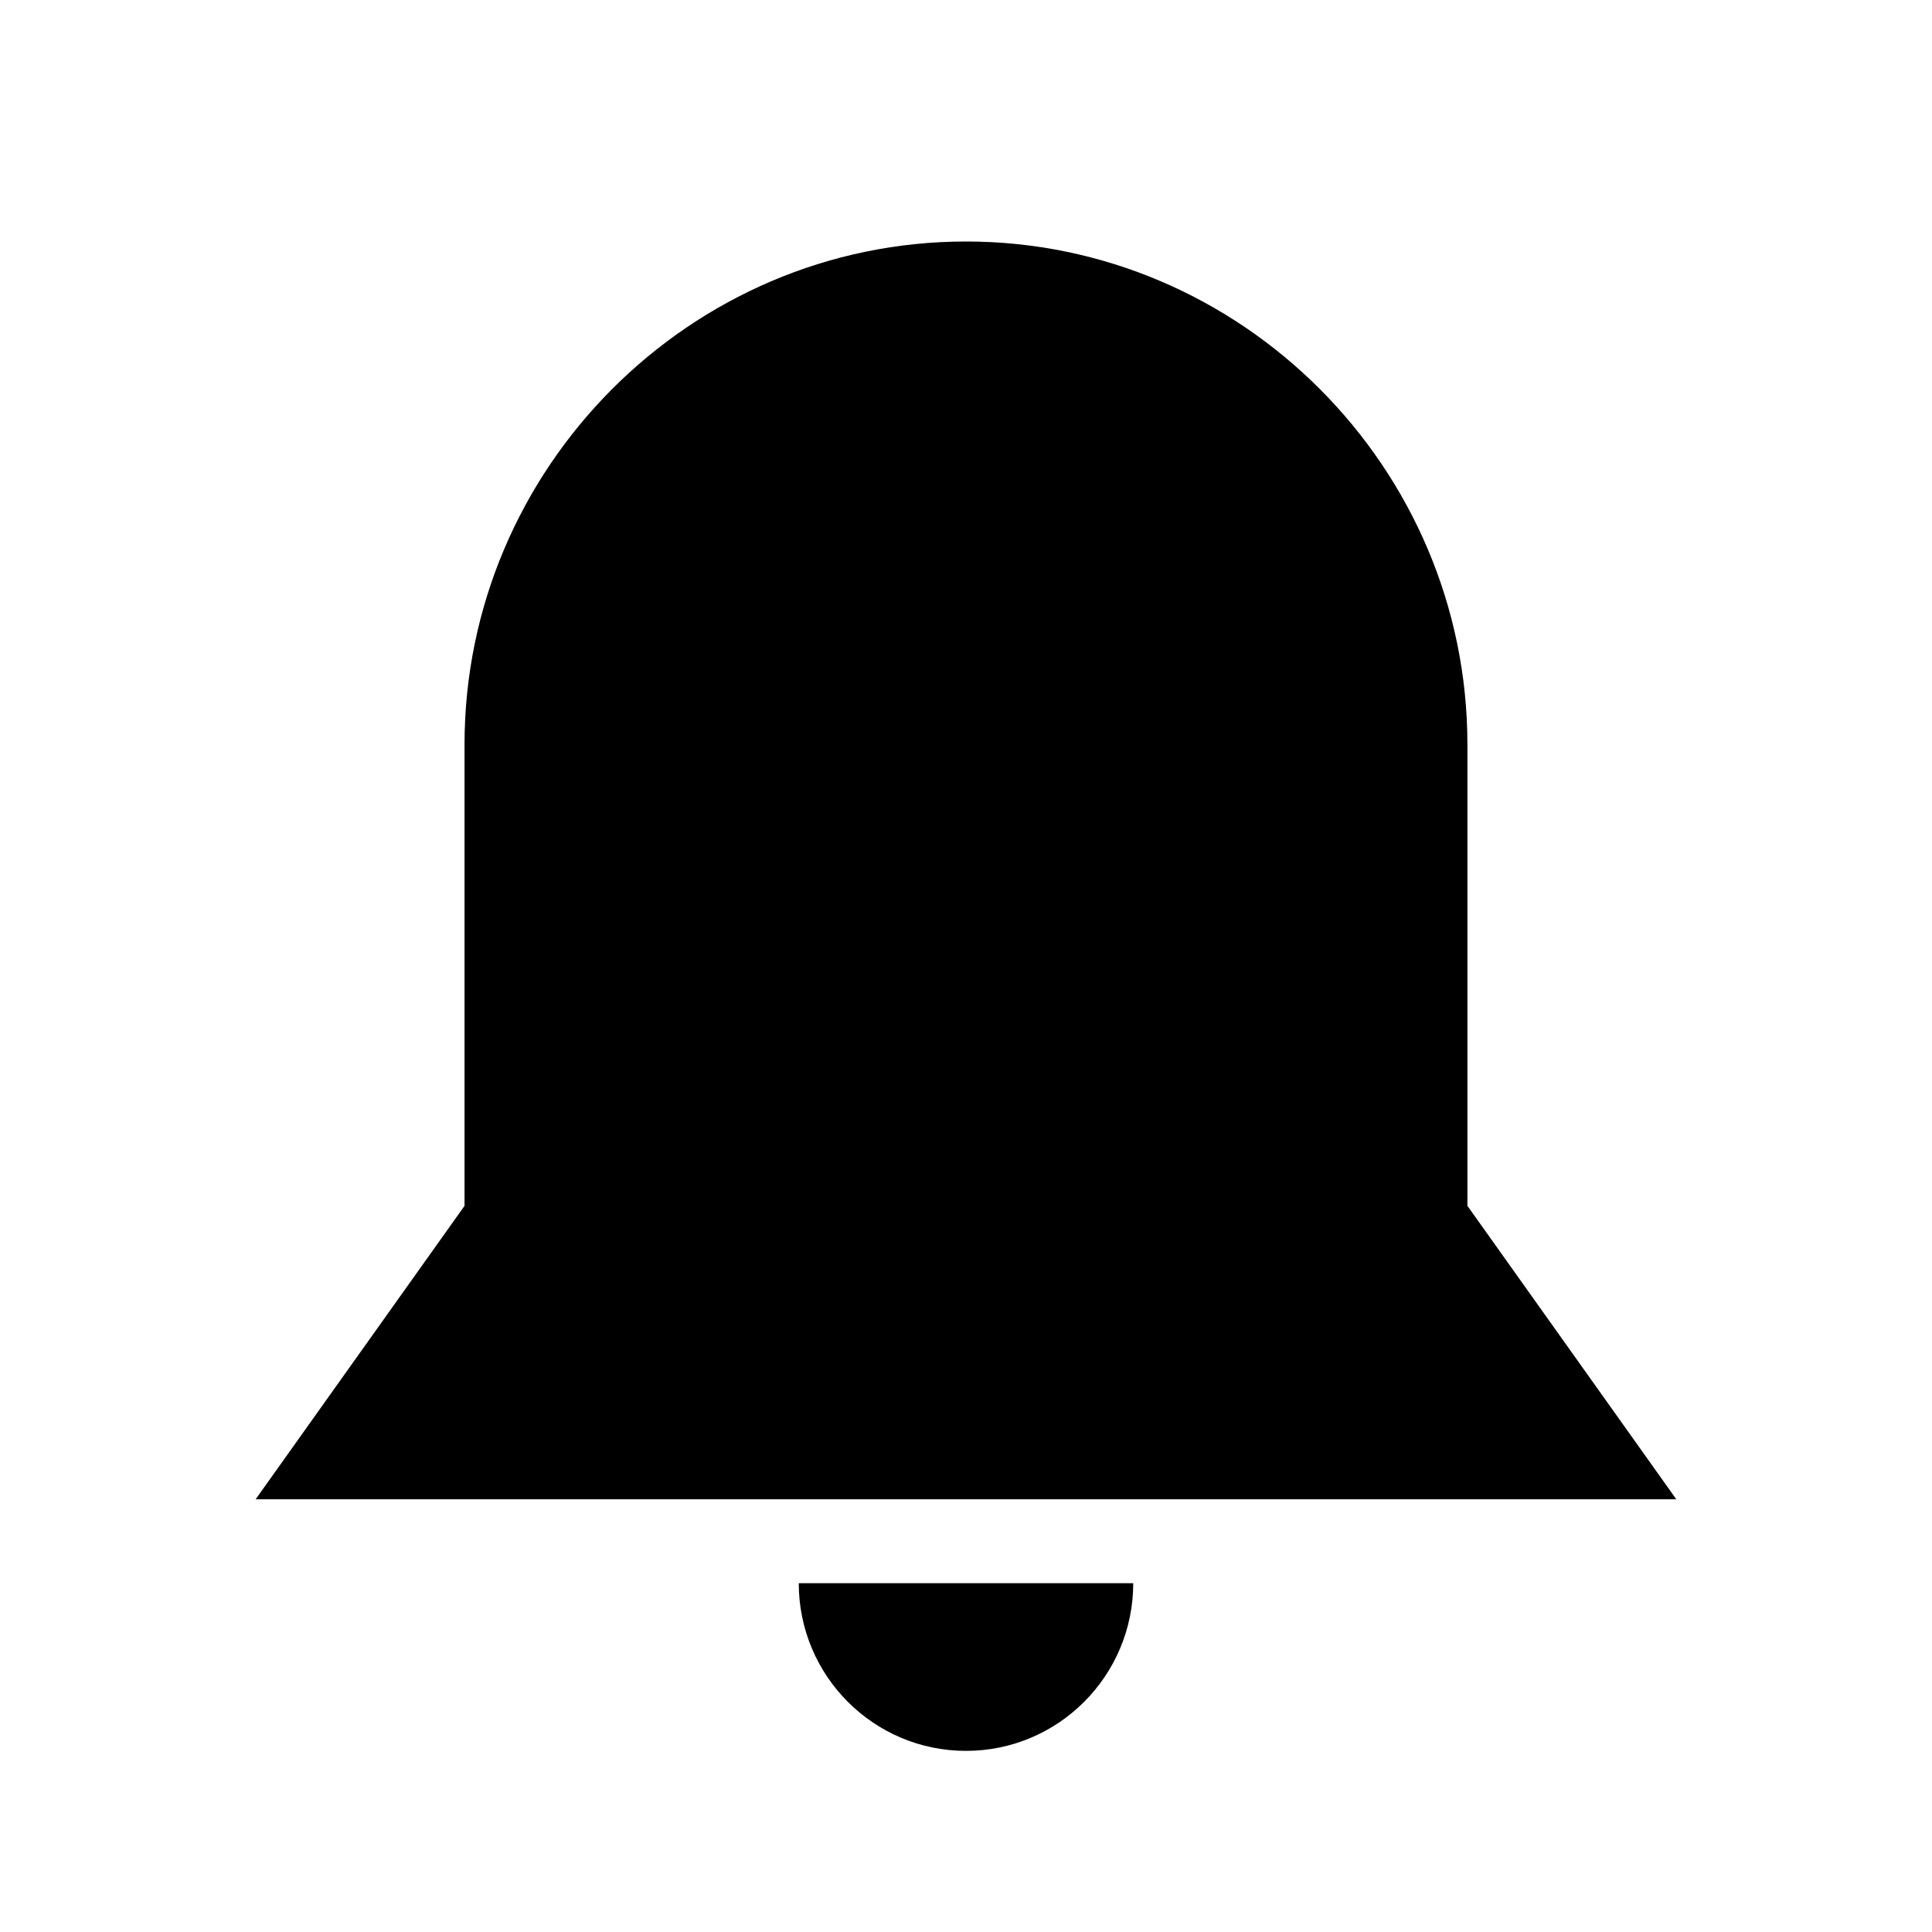 <?xml version="1.0" encoding="utf-8"?>
<!-- Generator: Adobe Illustrator 16.0.0, SVG Export Plug-In . SVG Version: 6.00 Build 0)  -->
<!DOCTYPE svg PUBLIC "-//W3C//DTD SVG 1.1//EN" "http://www.w3.org/Graphics/SVG/1.1/DTD/svg11.dtd">
<svg version="1.1" id="Layer_1" xmlns="http://www.w3.org/2000/svg" xmlns:xlink="http://www.w3.org/1999/xlink" x="0px" y="0px"
	 width="32px" height="32px" viewBox="0 0 32 32" enable-background="new 0 0 32 32" xml:space="preserve">
<g>
	<path d="M24.305,19.972v-7.64C24.305,7.75,20.566,4,16,4c-4.567,0-8.306,3.751-8.306,8.333v7.64l-3.46,4.86h23.531L24.305,19.972z"
		/>
	<path d="M16,29c1.529,0,2.77-1.244,2.77-2.777H13.23C13.23,27.756,14.47,29,16,29z"/>
</g>
</svg>
